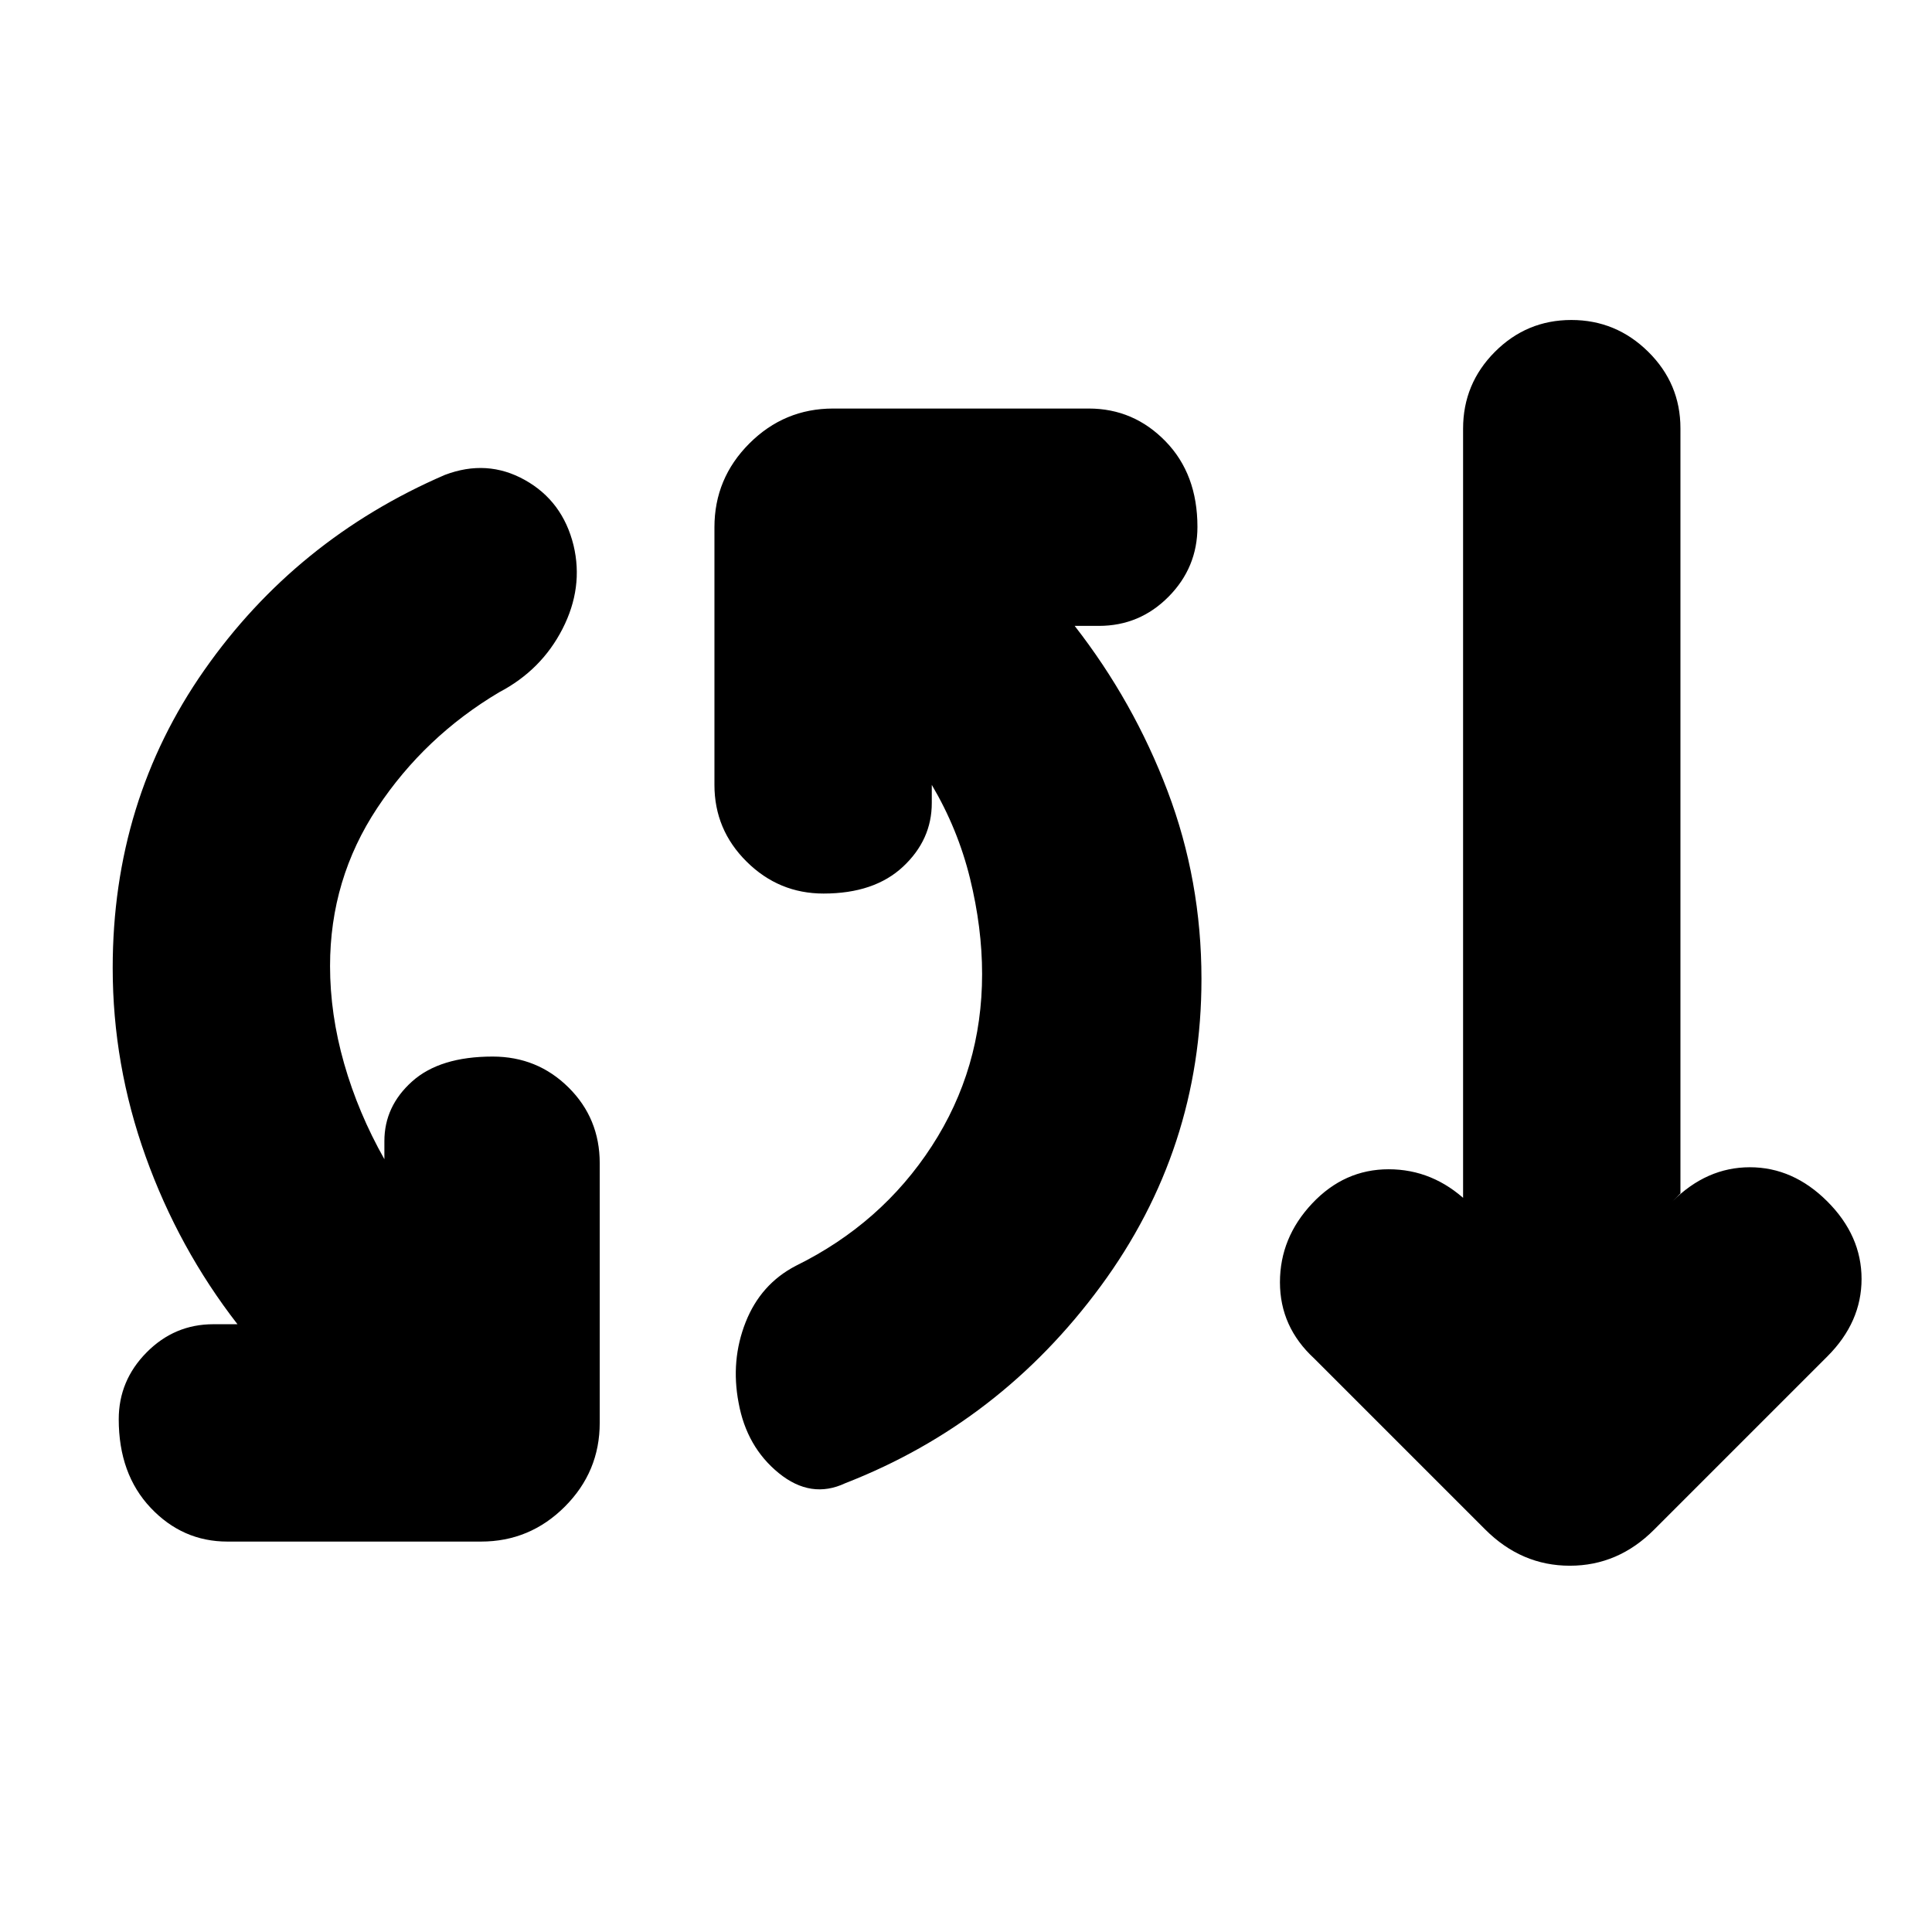 <svg xmlns="http://www.w3.org/2000/svg" height="20" viewBox="0 -960 960 960" width="20"><path d="M113-194q-22.3 0-38.15-16.79Q59-227.58 59-254.79 59-274 72.85-288T106-302h12q-29.31-37.78-45.65-83.39Q56-431 56-479q0-83 45.5-148T221-724q21-8 39.79 2.5Q279.59-711 285-689q5 21-5.5 41.5T248-616q-37 22-60.5 57.4T164-480q0 24 7 48.5t20 47.5v-9q0-17.3 13.79-29.65 13.79-12.35 40-12.35 22.21 0 37.71 15.35T298-382v129q0 24.3-17.35 41.65Q263.3-194 239-194H113Zm307-29q-17 8-33-5t-20-35q-4-21 3.5-40t25.01-28.06Q438-352 463-390.5q25-38.5 25-85.5 0-23-6-47.5T463-570v9q0 18.3-14.29 31.65Q434.42-516 409.21-516 387-516 371-531.85T355-570v-128q0-24.3 17.35-41.65Q389.7-757 414-757h127q22.3 0 38.15 16.29Q595-724.42 595-698.21q0 20.21-14.35 34.71T546-649h-12q29.31 37.64 46.15 82.07Q597-522.5 597-473.54 597-389 547-321q-50 68-127 98Zm318 23-85-85q-17-15.67-17-37.83Q636-345 652-362t38-17q22 0 39 16l-2-1v-383.02q0-22.29 15.79-38.14 15.79-15.84 38-15.84T819-785.2q16 15.8 16 38.02V-367l-4 4q17-17 38.5-17t38.5 17q17 17 17 38.5T908-286l-86 86q-17.91 18-41.95 18Q756-182 738-200Z"/></svg>
